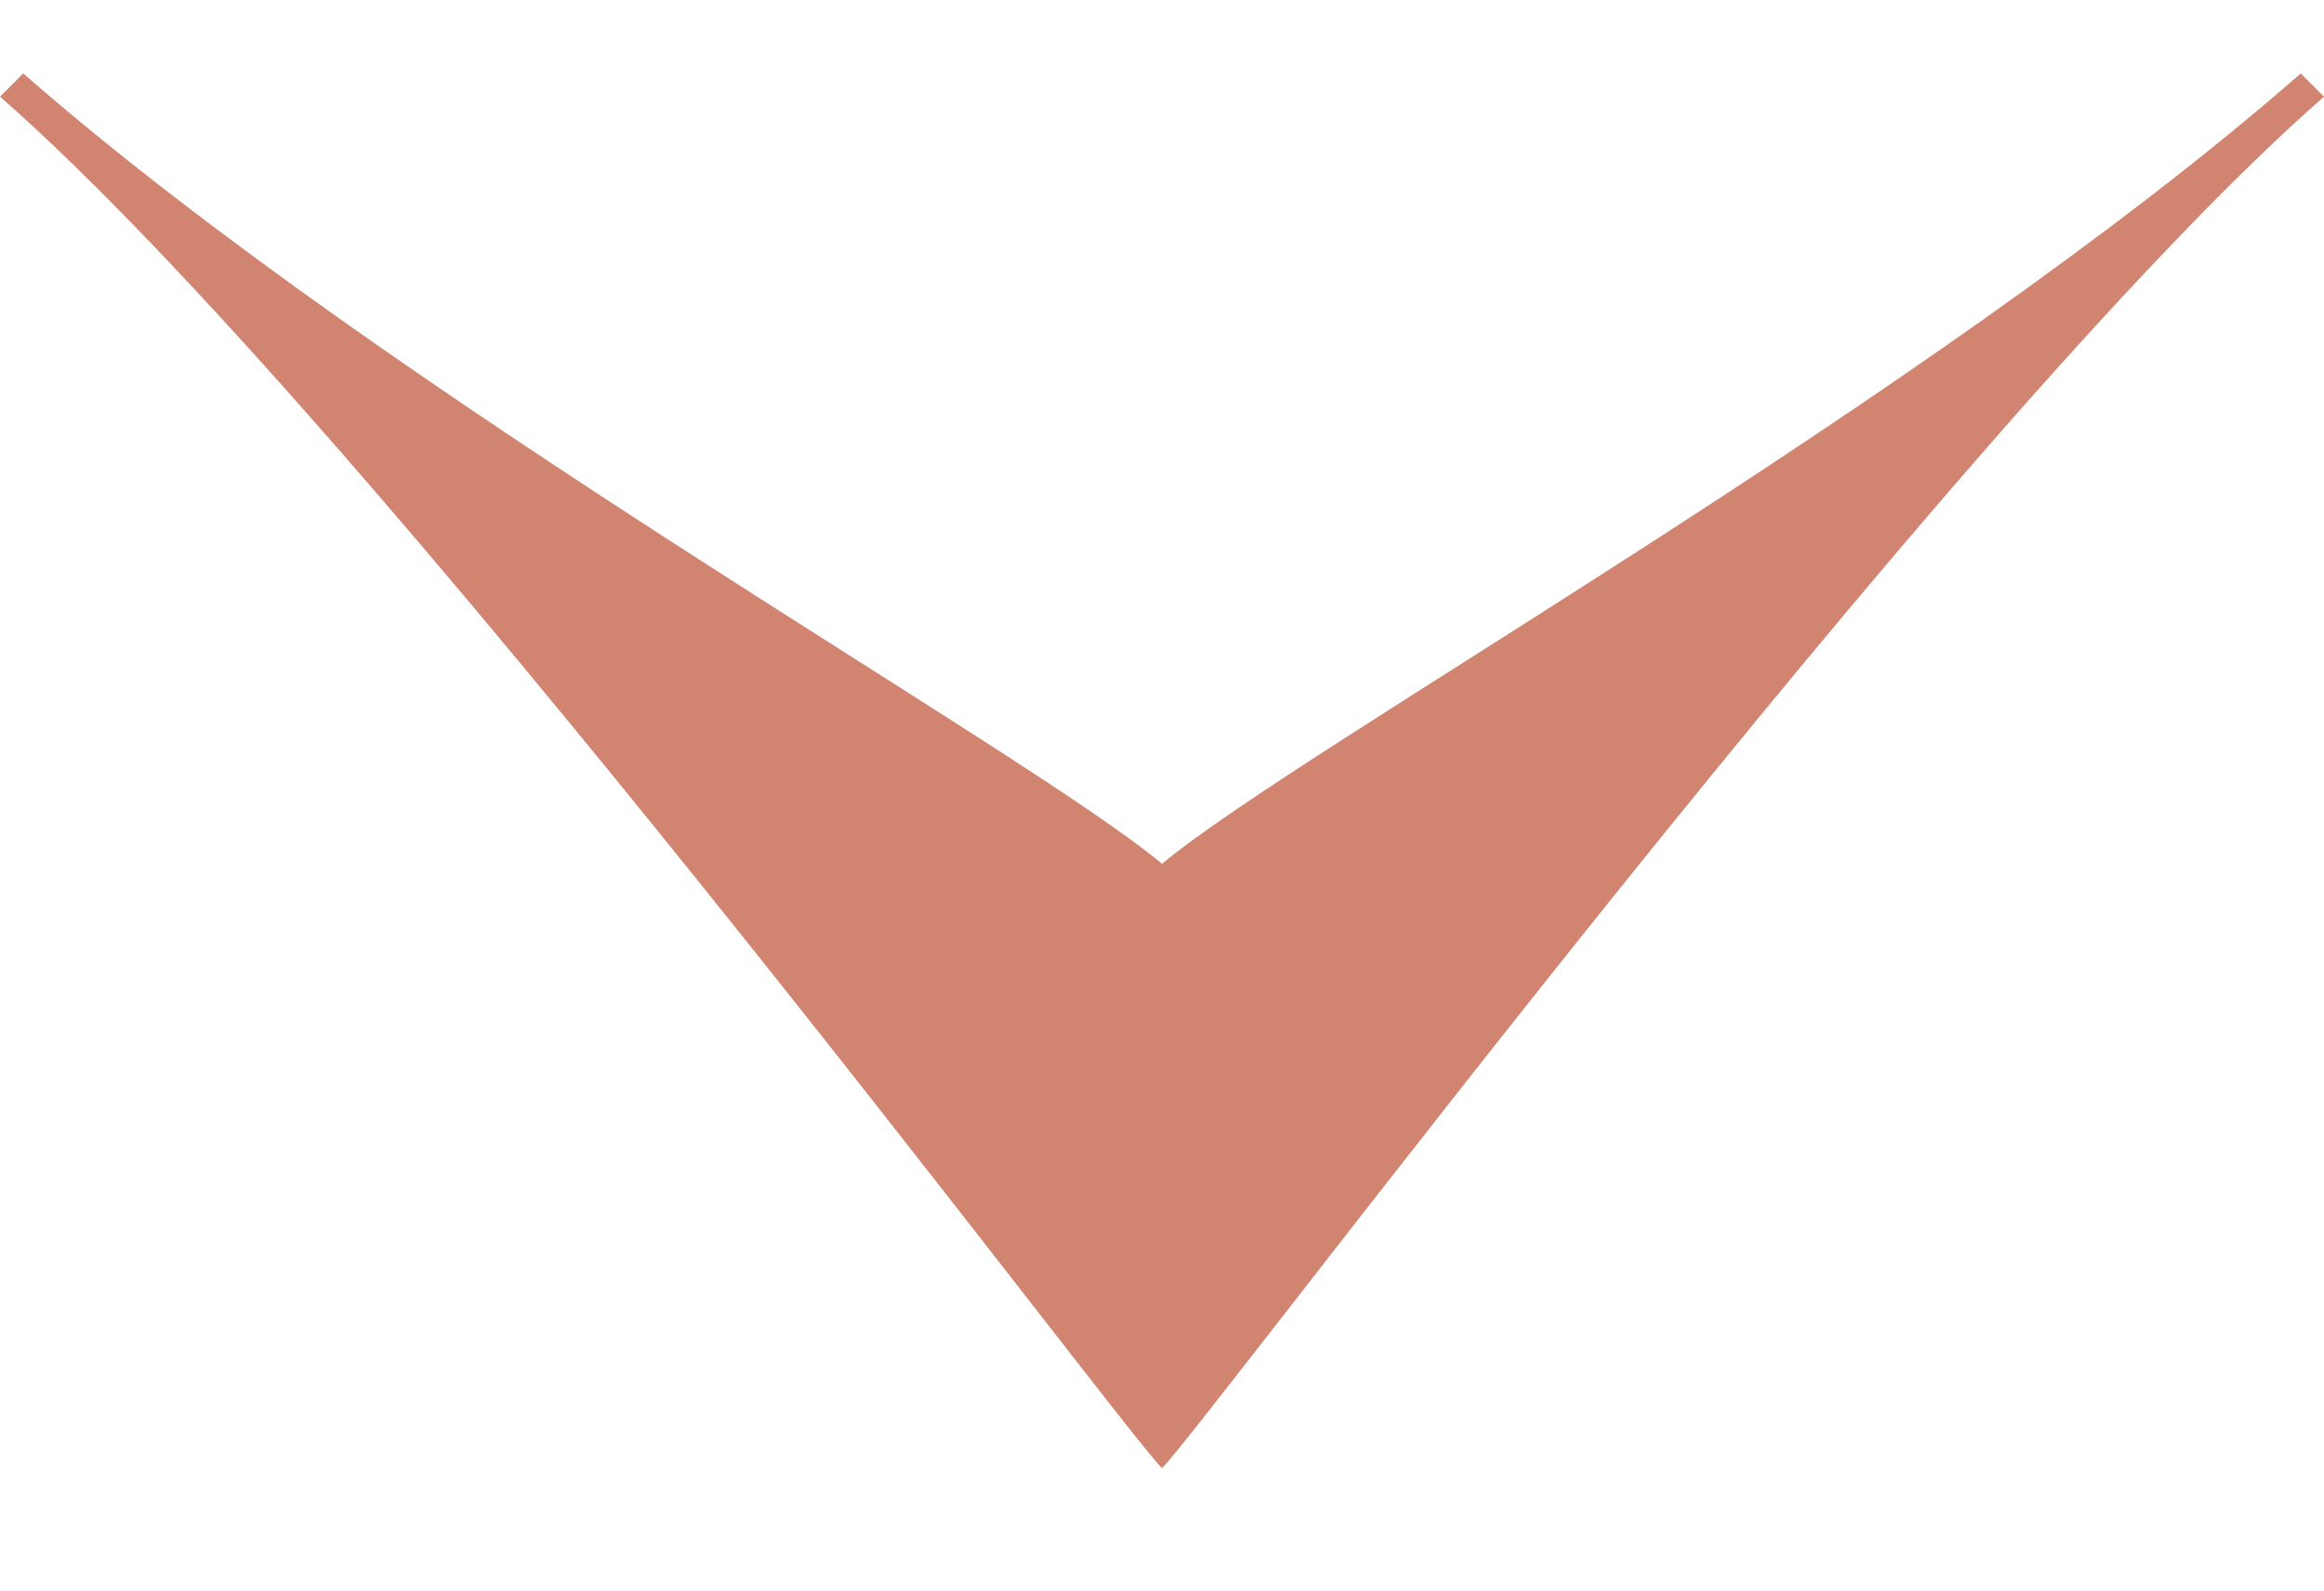 <?xml version="1.0" encoding="UTF-8"?>
<svg width="19px" height="13px" viewBox="0 0 19 13" version="1.1" xmlns="http://www.w3.org/2000/svg" xmlns:xlink="http://www.w3.org/1999/xlink">
    <title>Group</title>
    <g id="Index" stroke="none" stroke-width="1" fill="#D18470" fill-rule="evenodd">
        <g id="G04---Editorial" transform="translate(-1246, -6438)" fill="#000000" fill-rule="nonzero">
            <g id="Group-20" transform="translate(173, 6417)">
                <g id="Group" transform="translate(1082.5, 27.3) rotate(90) translate(-1082.5, -27.3) translate(1076.8, 17.8)">
                    <path fill="#D18470" d="M0,18.81 C2.66,15.77 5.51,10.64 6.46,9.5 C5.51,8.36 2.66,3.23 0,0.19 L0.19,0 C2.85,3.04 11.02,9.12 11.4,9.5 C11.02,9.88 2.85,15.96 0.19,19 L0,18.81 Z" id="Path"></path>
                </g>
            </g>
        </g>
    </g>
</svg>